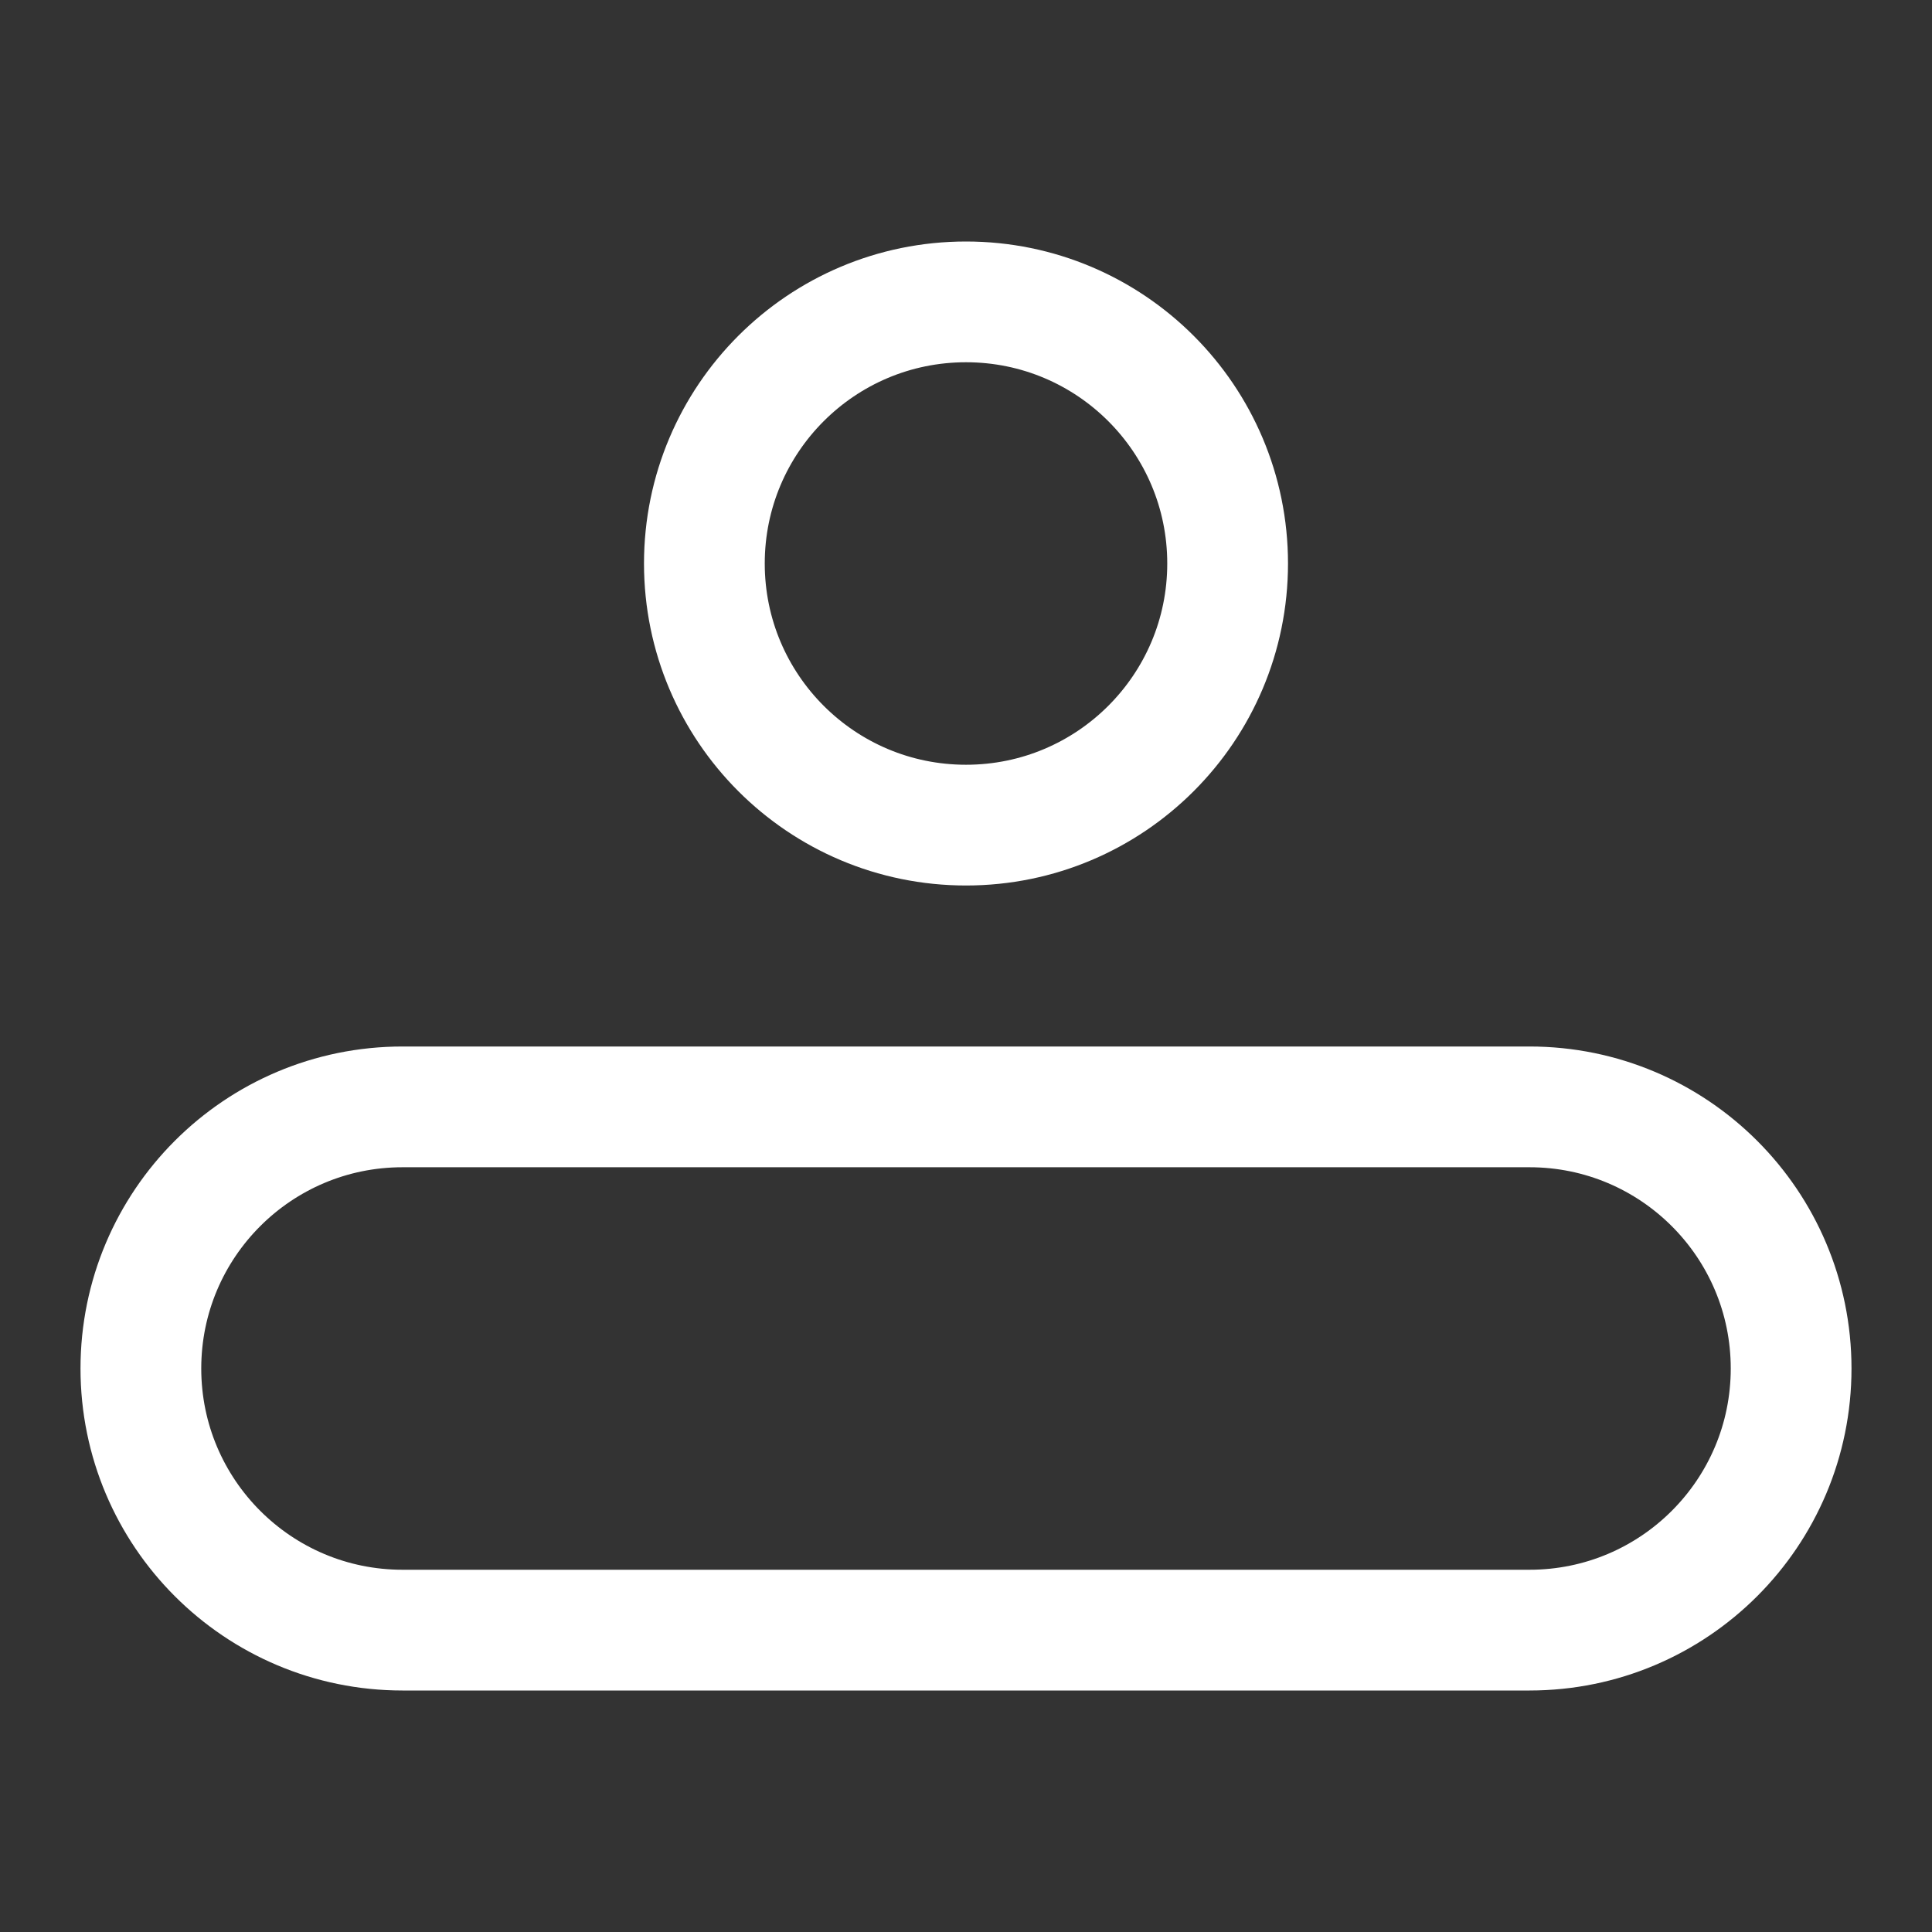 <svg width="24" height="24" viewBox="0 0 24 24" fill="none" xmlns="http://www.w3.org/2000/svg">
<rect x="0" y="0" width="24" height="24" fill="#333333" stroke="none"/>
<path d="M15.25 7C15.25 5.205 13.795 3.75 12 3.75C10.205 3.75 8.75 5.205 8.75 7C8.75 8.795 10.205 10.25 12 10.25C13.795 10.25 15.25 8.795 15.25 7Z" stroke="white" stroke-width="1.5"/>
<path d="M22.25 17C22.25 15.205 20.795 13.75 19 13.75H5C3.205 13.75 1.75 15.205 1.75 17C1.75 18.795 3.205 20.25 5 20.25H19C20.795 20.25 22.25 18.795 22.25 17Z" stroke="white" stroke-width="1.5"/>
</svg>

